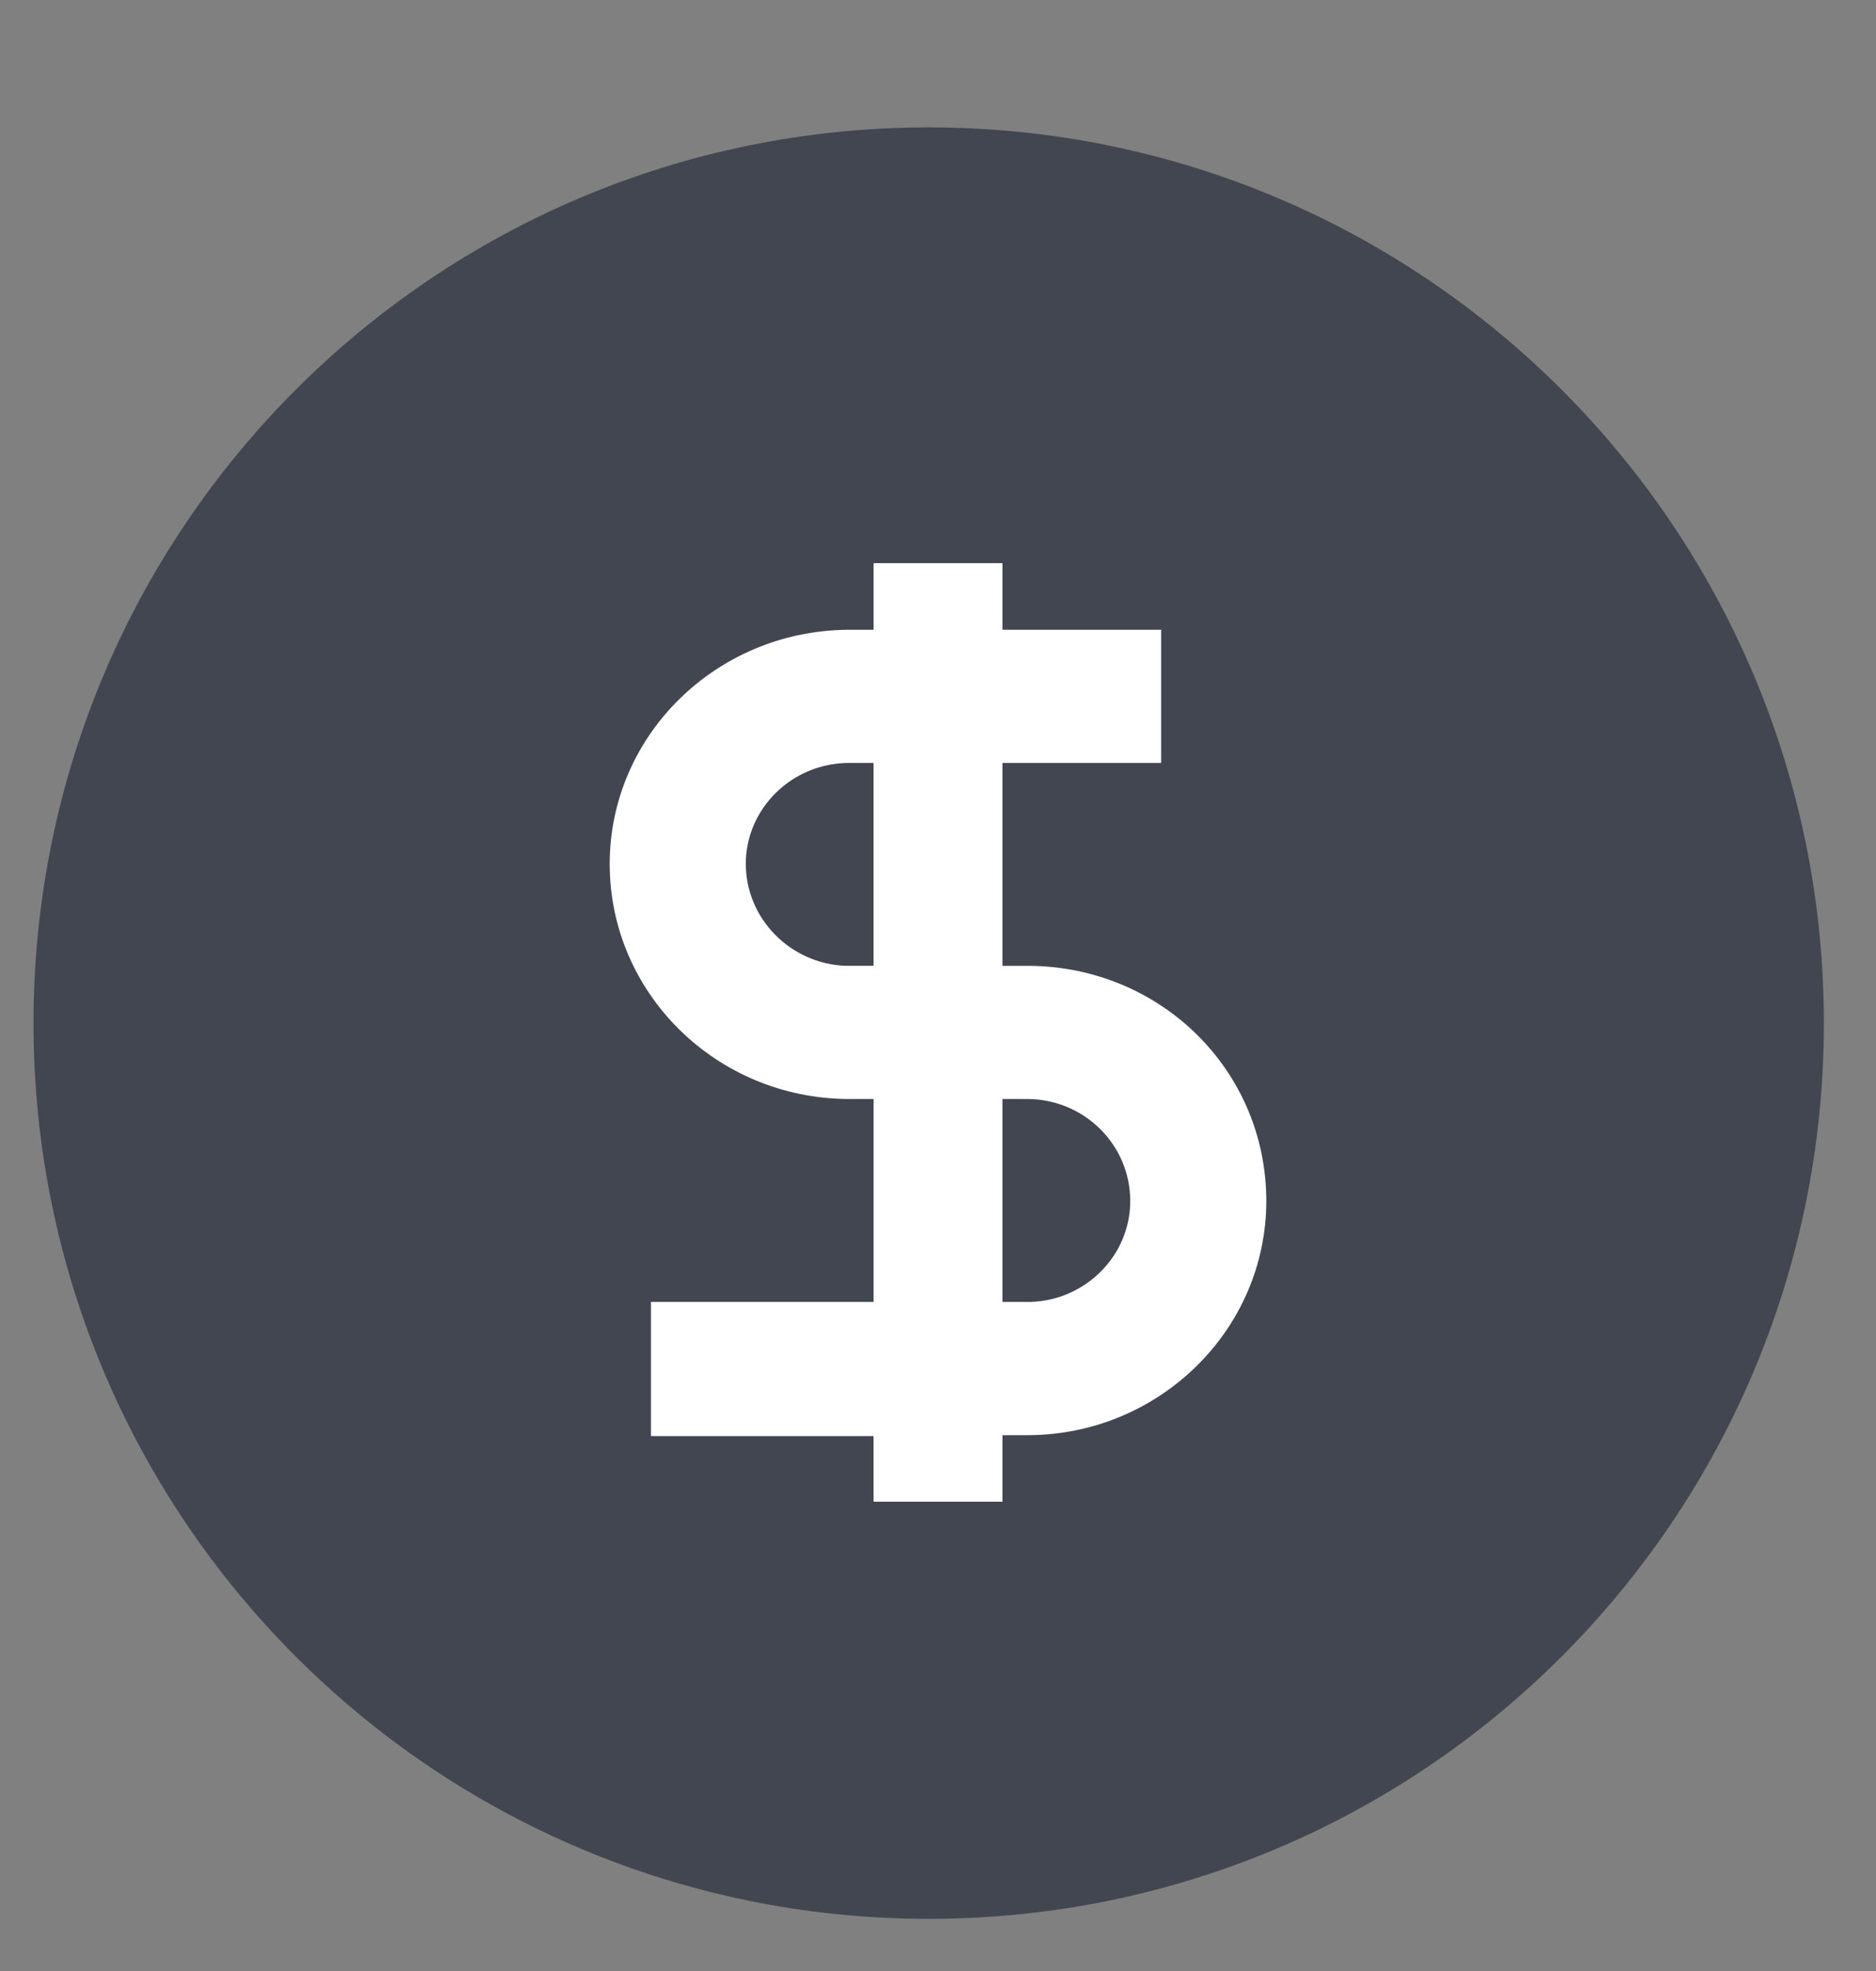 <svg xmlns="http://www.w3.org/2000/svg" width="40" height="42" viewBox="0 0 40 42">
    <rect x="0" y="0" width="40" height="42" fill="#808080" stroke="none"/>
    <g fill="none" fill-rule="evenodd">
        <g>
            <path fill="#424650" stroke="#424650" stroke-width="2.571" d="M35.603 17.802c0 9.831-7.97 17.801-17.801 17.801C7.97 35.603 0 27.633 0 17.802 0 7.97 7.97 0 17.802 0c9.831 0 17.801 7.97 17.801 17.802z" transform="translate(-75) translate(77 4)"/>
            <path fill="#FFF" d="M19.374 19.42v4.322h.615c1.165-.043 2.11-.99 2.11-2.15 0-1.205-.99-2.173-2.198-2.173h-.527zm-3.341-2.84h.593v-4.322H16.1c-1.209 0-2.198.968-2.198 2.15 0 1.162.945 2.13 2.132 2.173zM25 21.592c0 2.732-2.264 4.968-5.055 4.99h-.571V28h-2.748v-1.398H11.88v-2.86h4.747v-4.323h-.55C13.265 19.398 11 17.161 11 14.41c0-2.732 2.264-4.968 5.077-4.99h.55V8h2.747v1.42h3.384v2.838h-3.384v4.323h.571c2.813.021 5.055 2.236 5.055 5.01z" transform="translate(-75) translate(77 4)"/>
        </g>
    </g>
</svg>
